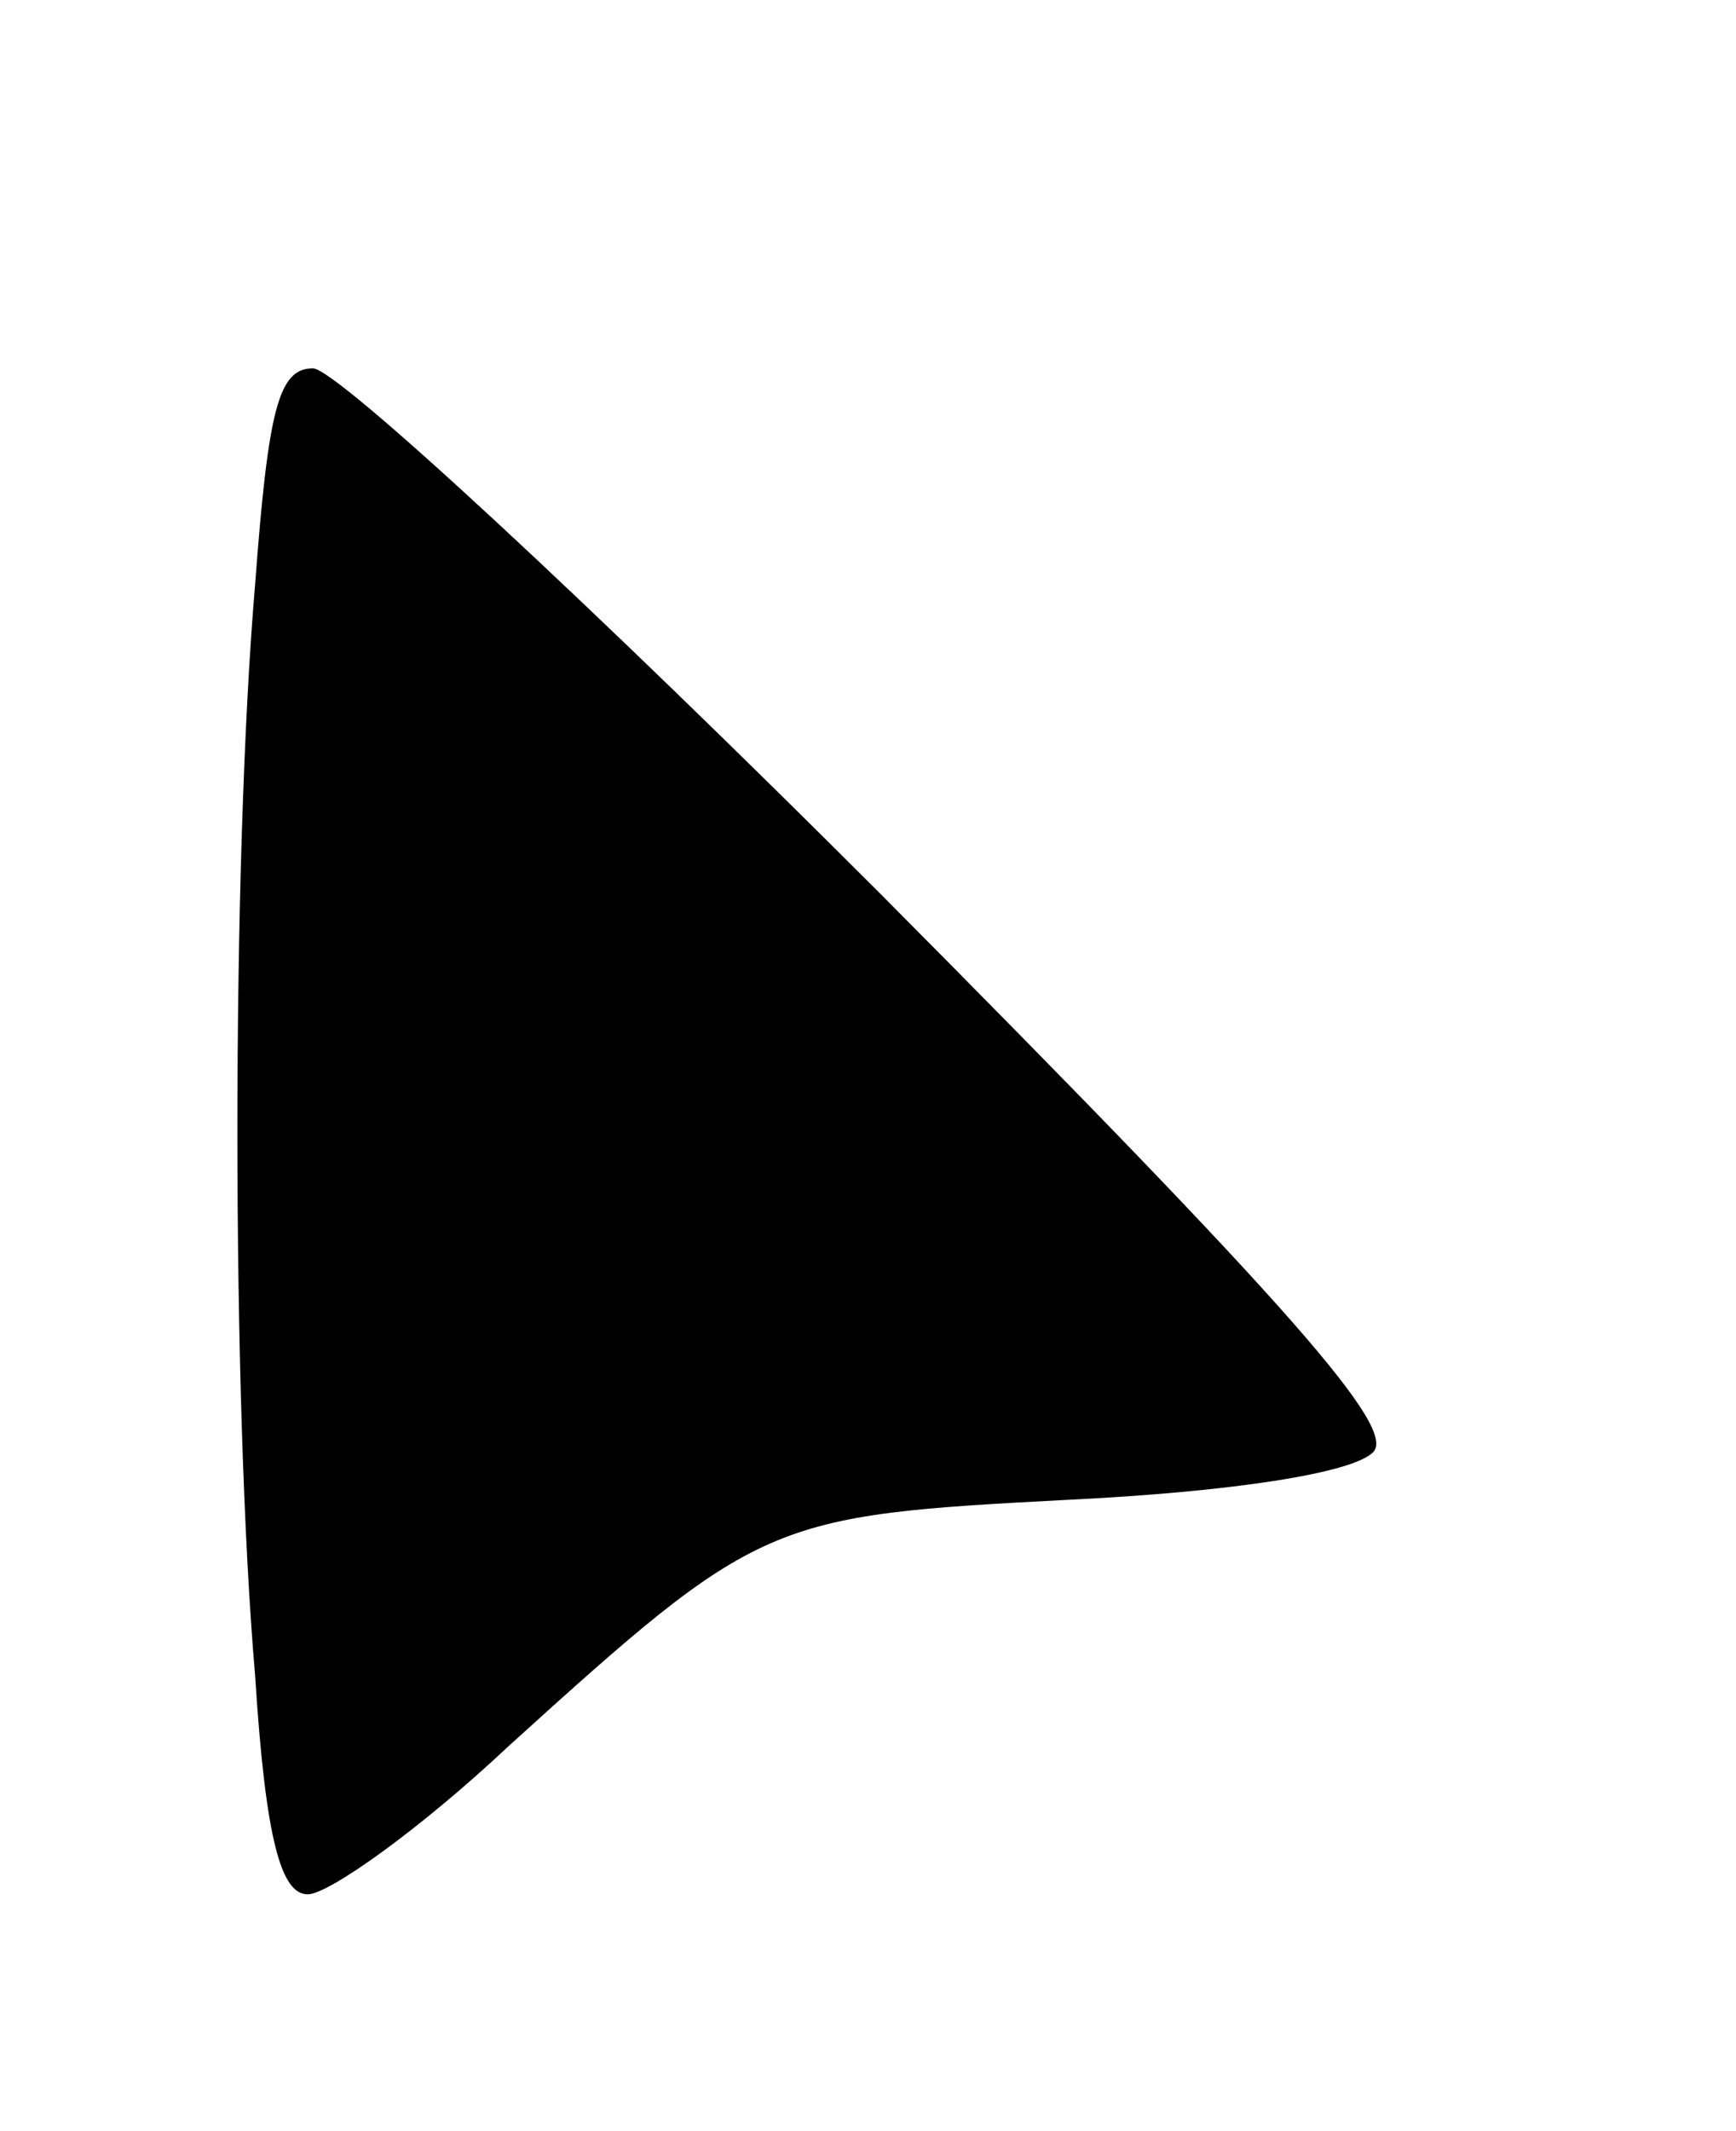 <?xml version="1.0" standalone="no"?>
<!DOCTYPE svg PUBLIC "-//W3C//DTD SVG 20010904//EN"
 "http://www.w3.org/TR/2001/REC-SVG-20010904/DTD/svg10.dtd">
<svg version="1.0" xmlns="http://www.w3.org/2000/svg"
 width="66pt" height="81pt" viewBox="0 0 66 81"
 preserveAspectRatio="xMidYMid meet">

<g transform="translate(0,81) scale(0.1,-0.1)"
fill="#000000" stroke="none">
<path d="M97 588 c-9 -106 -9 -310 0 -415 4 -63 10 -83 20 -83 8 0 43 25 76
56 96 87 99 88 214 94 61 3 107 10 115 18 9 9 -29 53 -187 212 -110 110 -207
200 -216 200 -13 0 -17 -15 -22 -82z"/>
</g>
</svg>
